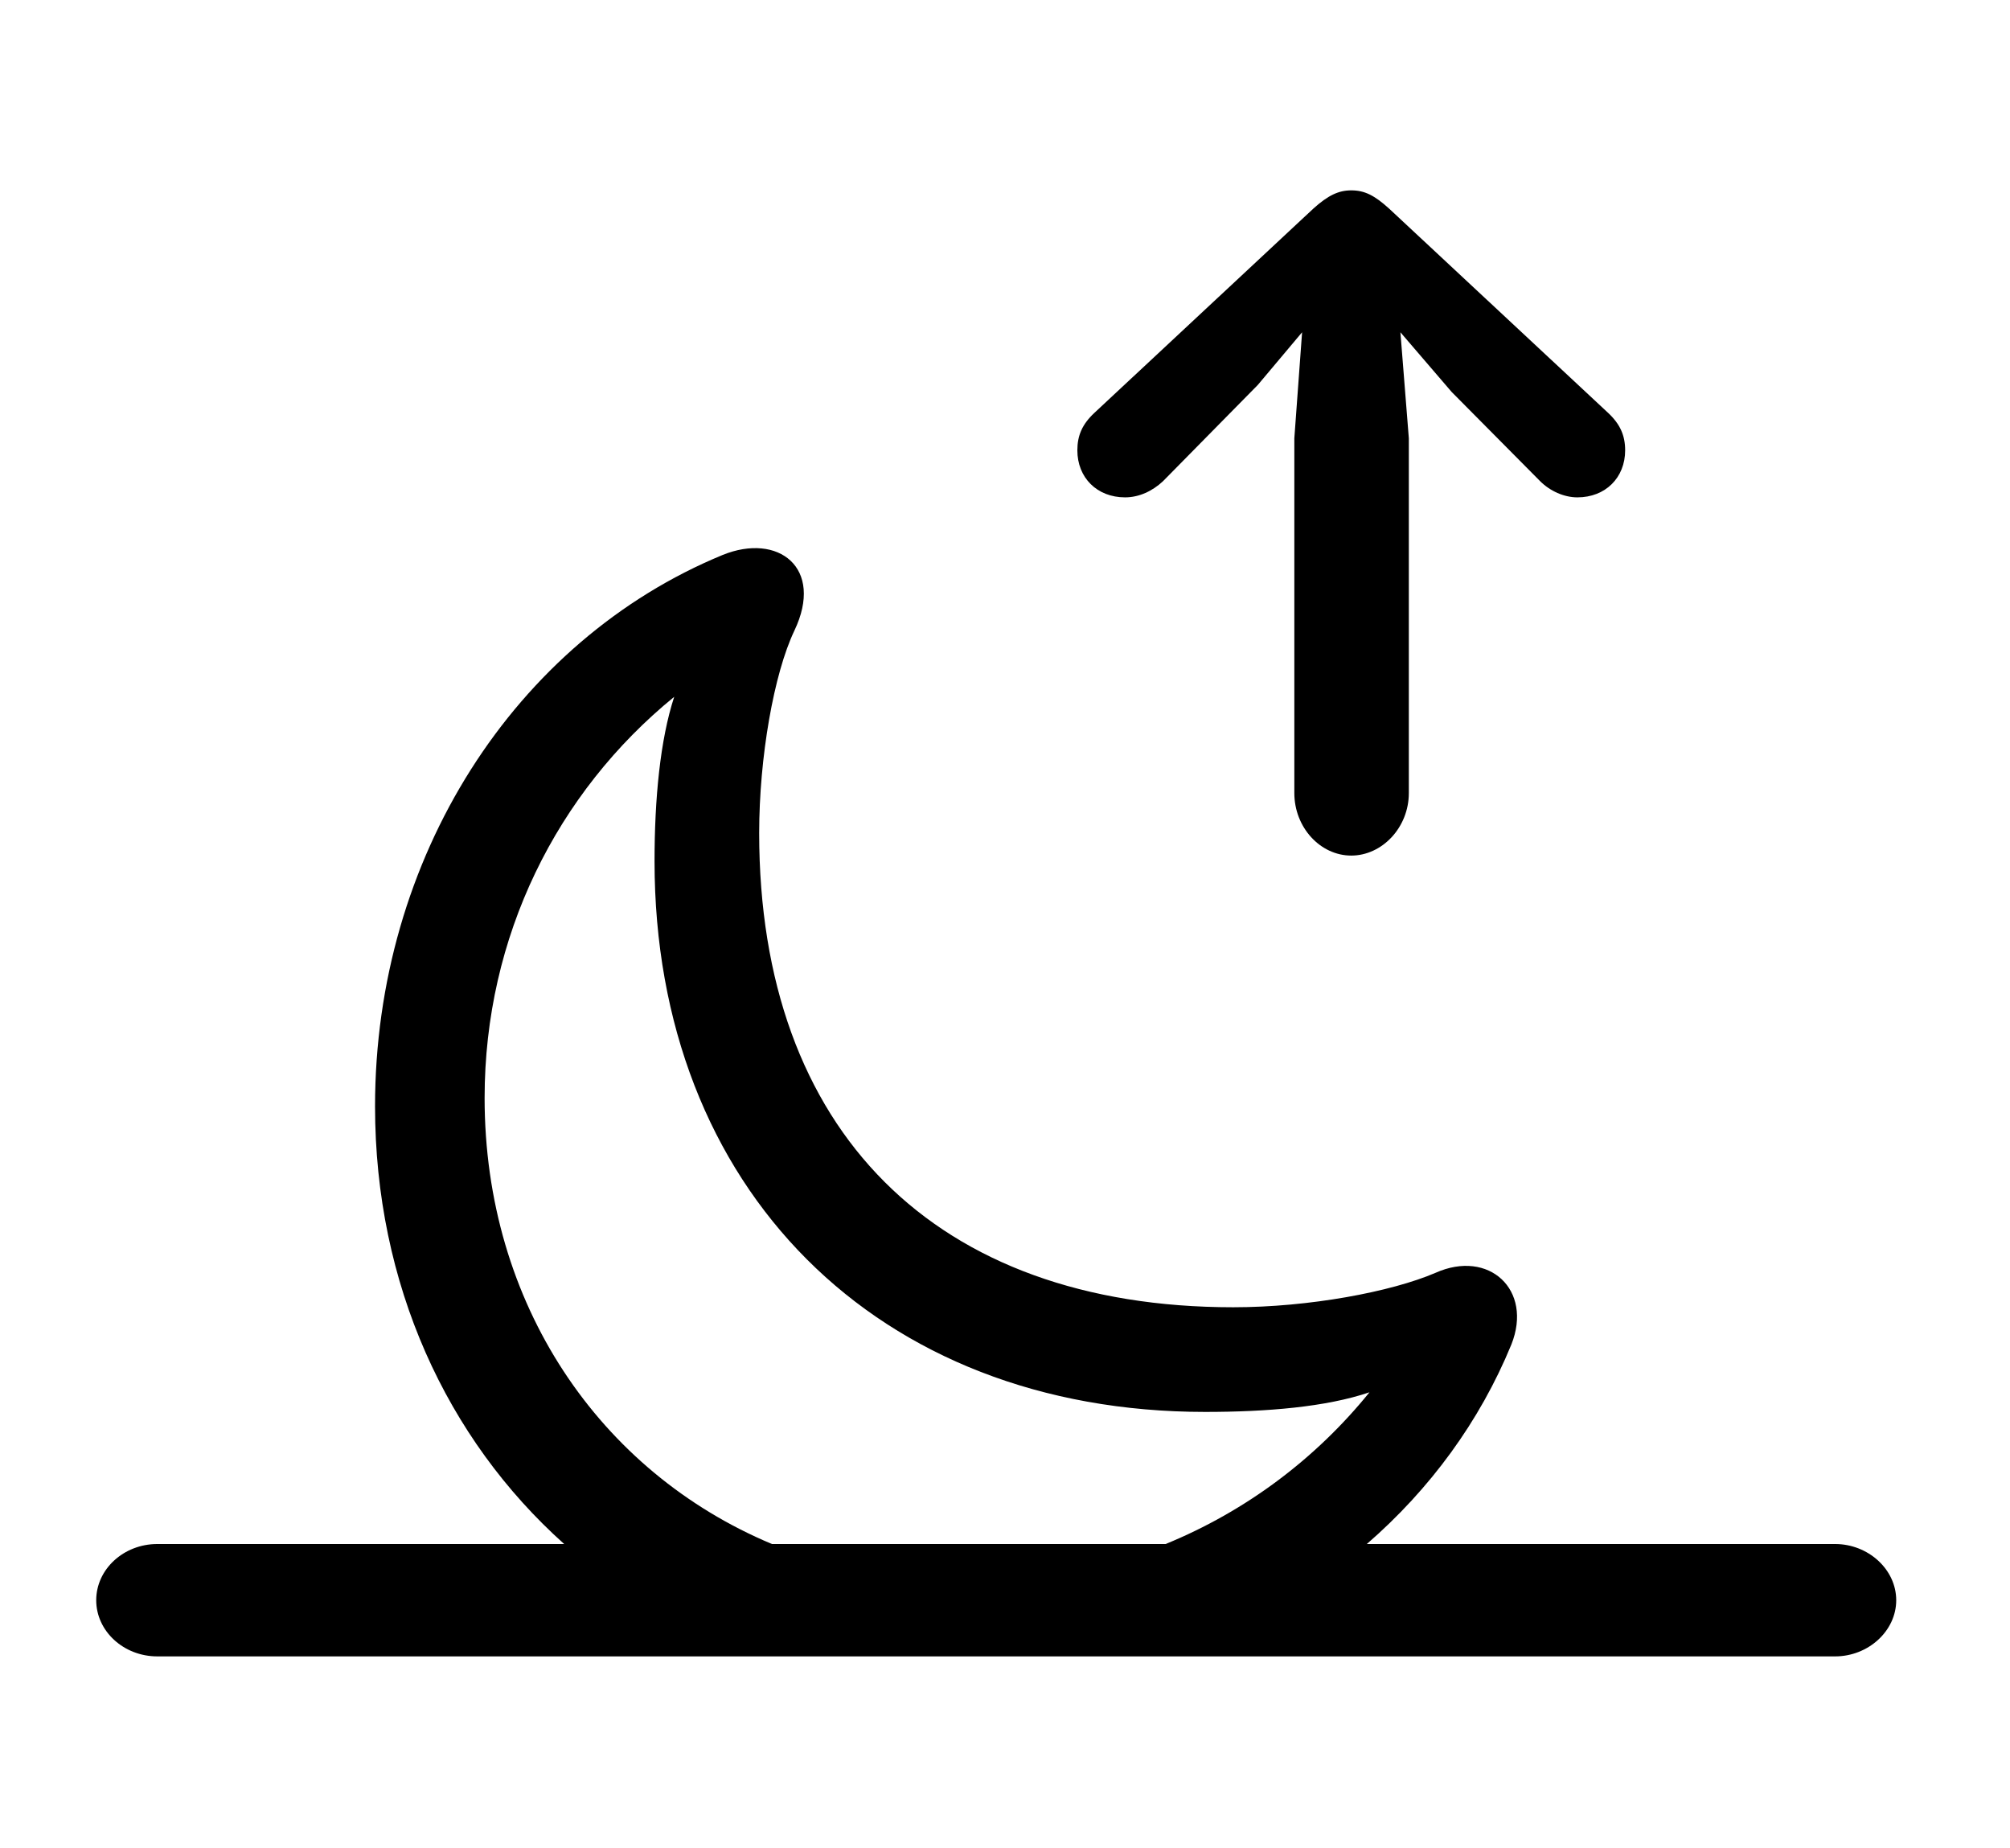 <svg version="1.1" xmlns="http://www.w3.org/2000/svg" xmlns:xlink="http://www.w3.org/1999/xlink" viewBox="0 0 39.129 35.971">
 <g>
  
  <path d="M15.463 12.277C15.066 13.111 14.779 14.738 14.779 16.215C14.779 22.012 18.211 25.443 24.008 25.443C25.484 25.443 27.084 25.143 27.945 24.773C28.984 24.309 29.846 25.102 29.422 26.168C28.807 27.666 27.836 28.986 26.608 30.051L22.692 30.051C24.246 29.415 25.607 28.399 26.66 27.098C25.812 27.385 24.664 27.48 23.461 27.48C17.076 27.48 12.742 23.133 12.742 16.762C12.742 15.545 12.852 14.396 13.125 13.562C10.842 15.422 9.434 18.225 9.434 21.369C9.434 25.378 11.668 28.645 15.028 30.051L10.983 30.051C8.694 28.003 7.301 24.993 7.301 21.533C7.301 16.693 10.021 12.469 14.068 10.801C15.148 10.363 16.051 11.047 15.463 12.277Z" style="fill:hsl(0 0 0/0.85)"></path>
  <path d="M3.062 32.238L35.725 32.238C36.367 32.238 36.914 31.746 36.914 31.145C36.914 30.543 36.367 30.051 35.725 30.051L3.062 30.051C2.406 30.051 1.873 30.543 1.873 31.145C1.873 31.746 2.406 32.238 3.062 32.238Z" style="fill:hsl(0 0 0/0.85)"></path>
  <path d="M26.305 16.652C26.906 16.652 27.426 16.105 27.426 15.435L27.426 8.531L27.262 6.467L28.26 7.629L29.982 9.365C30.174 9.557 30.447 9.68 30.707 9.68C31.254 9.68 31.637 9.297 31.637 8.764C31.637 8.477 31.541 8.258 31.309 8.039L27.043 4.061C26.756 3.801 26.564 3.705 26.305 3.705C26.059 3.705 25.854 3.801 25.566 4.061L21.301 8.039C21.068 8.258 20.973 8.477 20.973 8.764C20.973 9.297 21.355 9.68 21.902 9.68C22.176 9.68 22.436 9.557 22.641 9.365L24.486 7.492L25.348 6.467L25.197 8.531L25.197 15.435C25.197 16.105 25.703 16.652 26.305 16.652Z" style="fill:hsl(0 0 0/0.85)"></path>
 </g>
</svg>